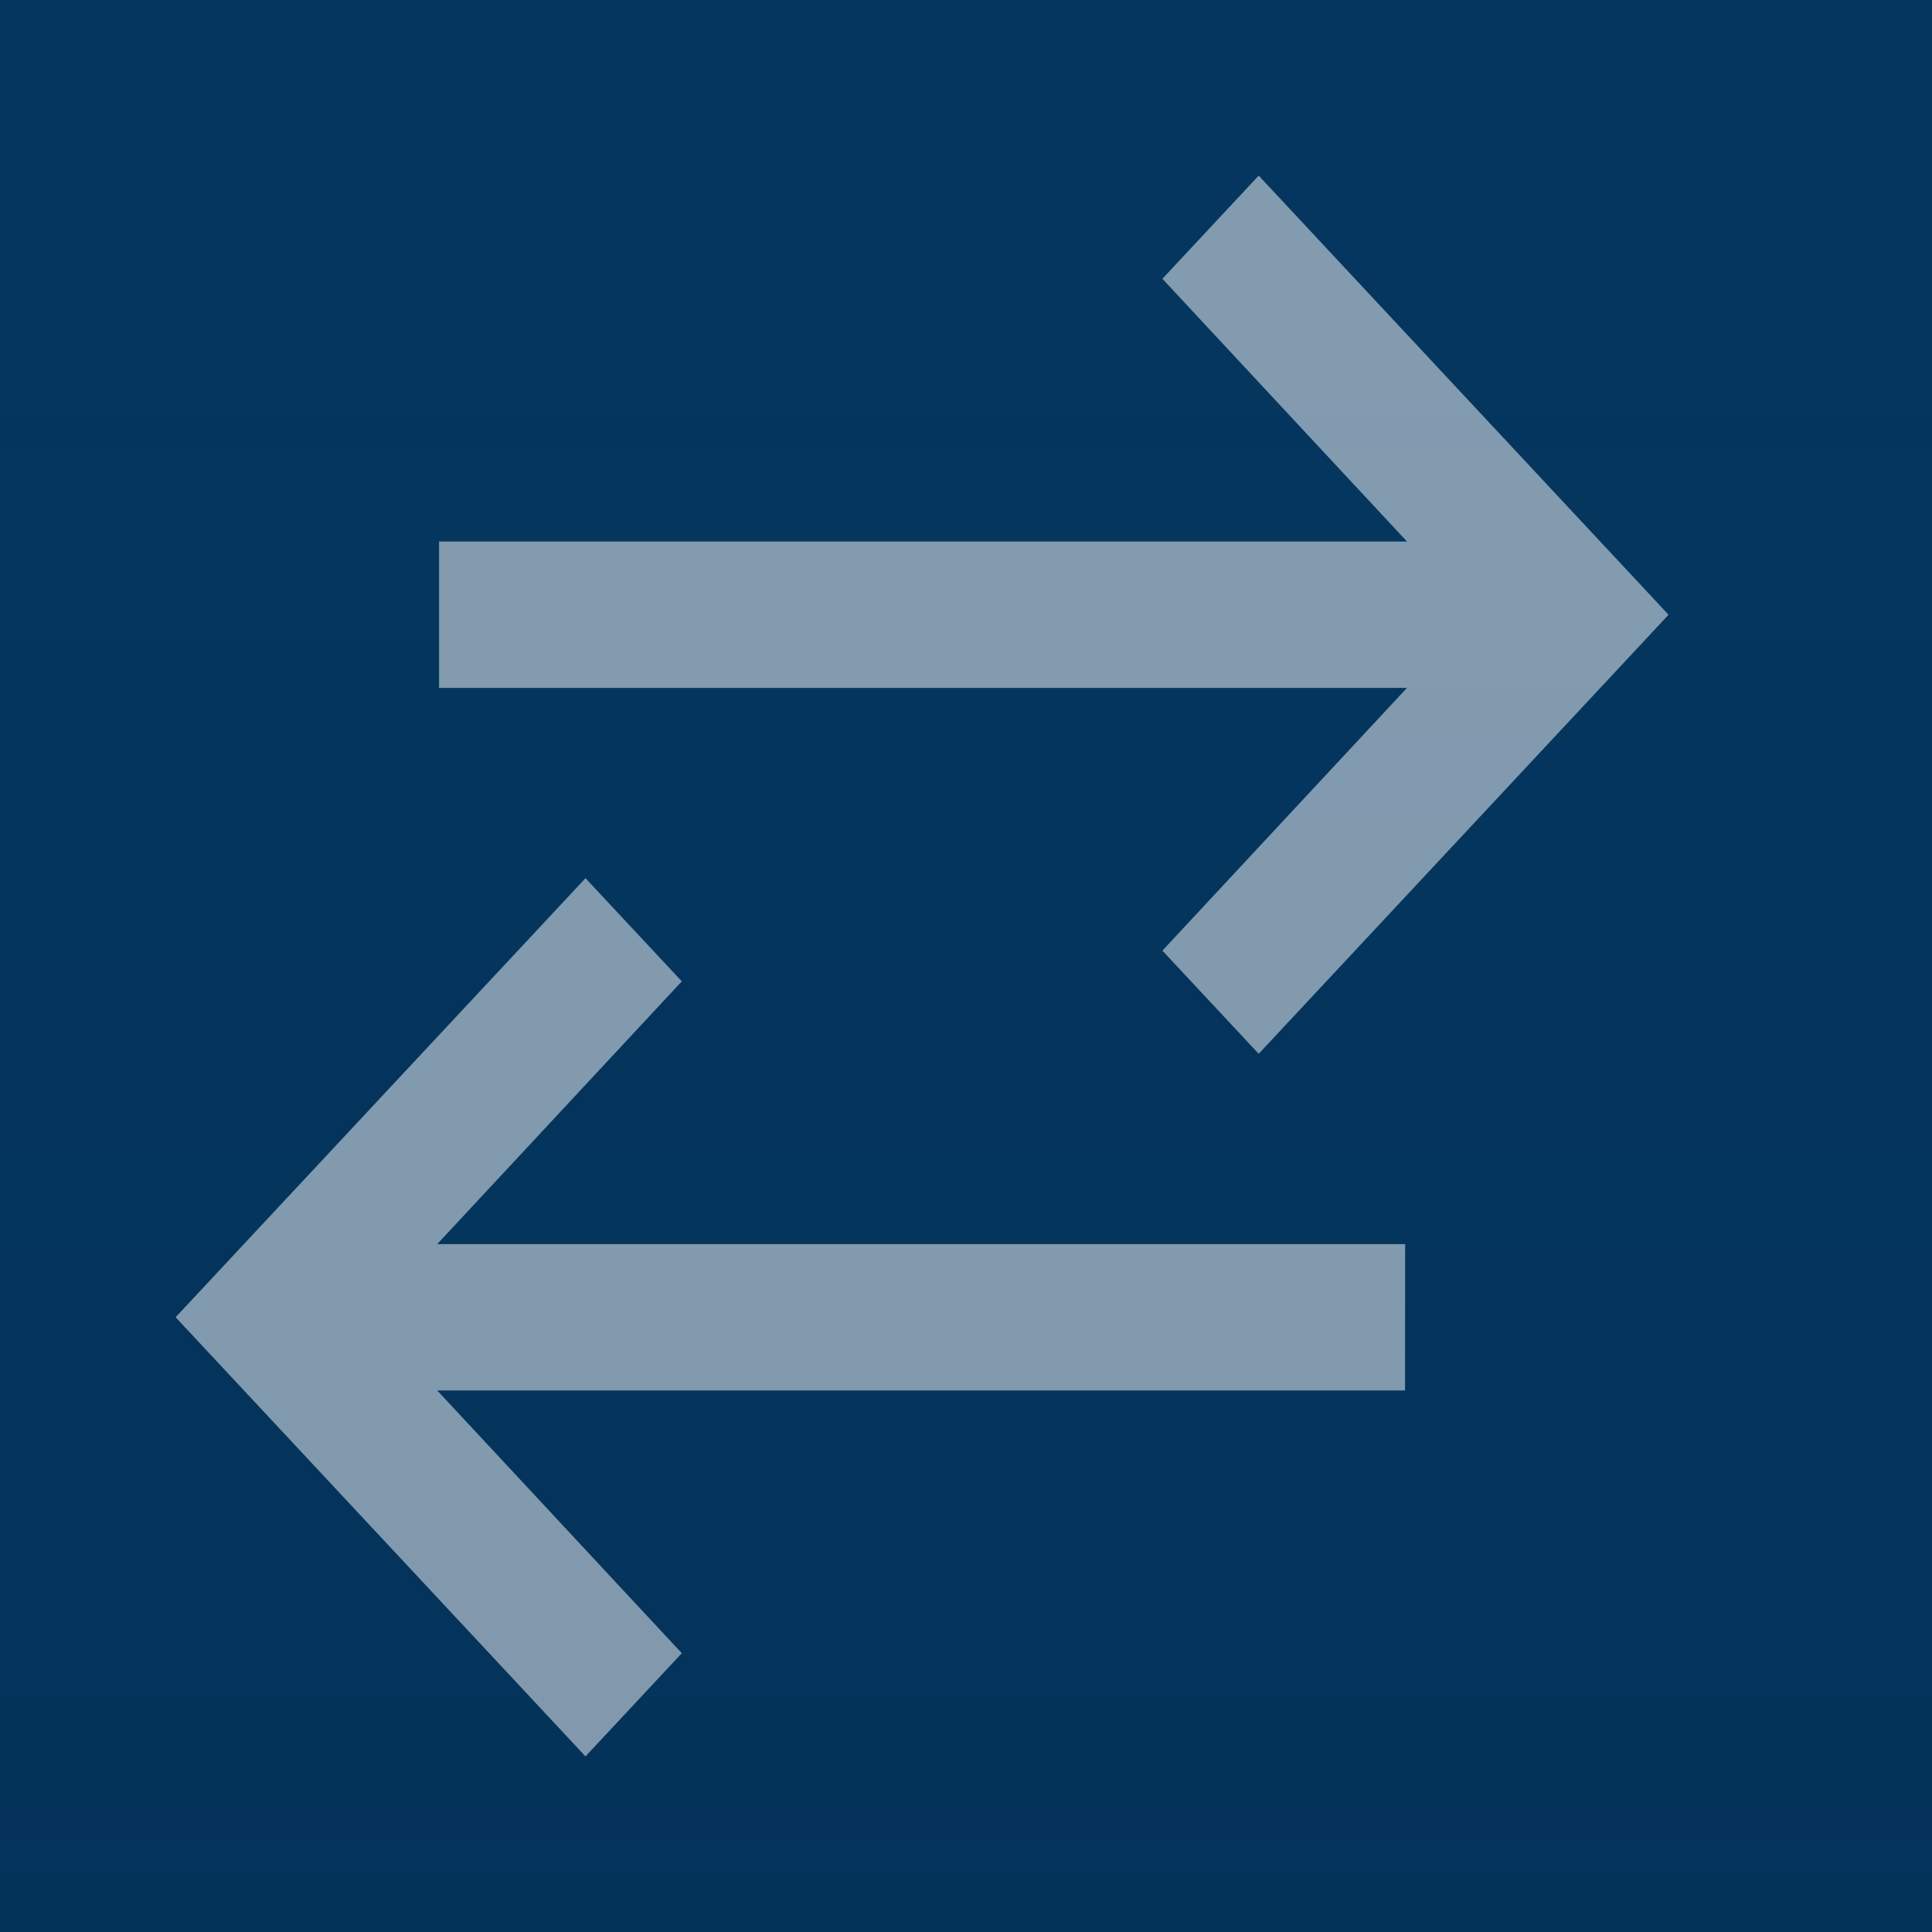 <svg xmlns="http://www.w3.org/2000/svg" width="20" height="20" viewBox="0 0 20 20">
    <defs>
        <linearGradient id="a" x1="50%" x2="50%" y1="100%" y2="0%">
            <stop offset="0%" stop-color="#035B8F" stop-opacity="0"/>
            <stop offset="100%" stop-color="#035B8F"/>
        </linearGradient>
    </defs>
    <g fill="none" fill-rule="evenodd">
        <path fill="#042548" d="M-898-155H126v794H-898z"/>
        <path fill="url(#a)" fill-rule="nonzero" d="M0 2h1024v230H0z" transform="translate(-898 -155)"/>
        <g fill="#FFF" opacity=".5">
            <path d="M4.545 5.606h10.02l-2.532-2.72.997-1.068 4.243 4.546-4.243 4.545-.997-1.068 2.532-2.72H4.545zM14.545 14.394H4.526l2.532 2.72-.997 1.068-4.243-4.546 4.243-4.545.997 1.068-2.532 2.72h10.02z"/>
        </g>
    </g>
</svg>
